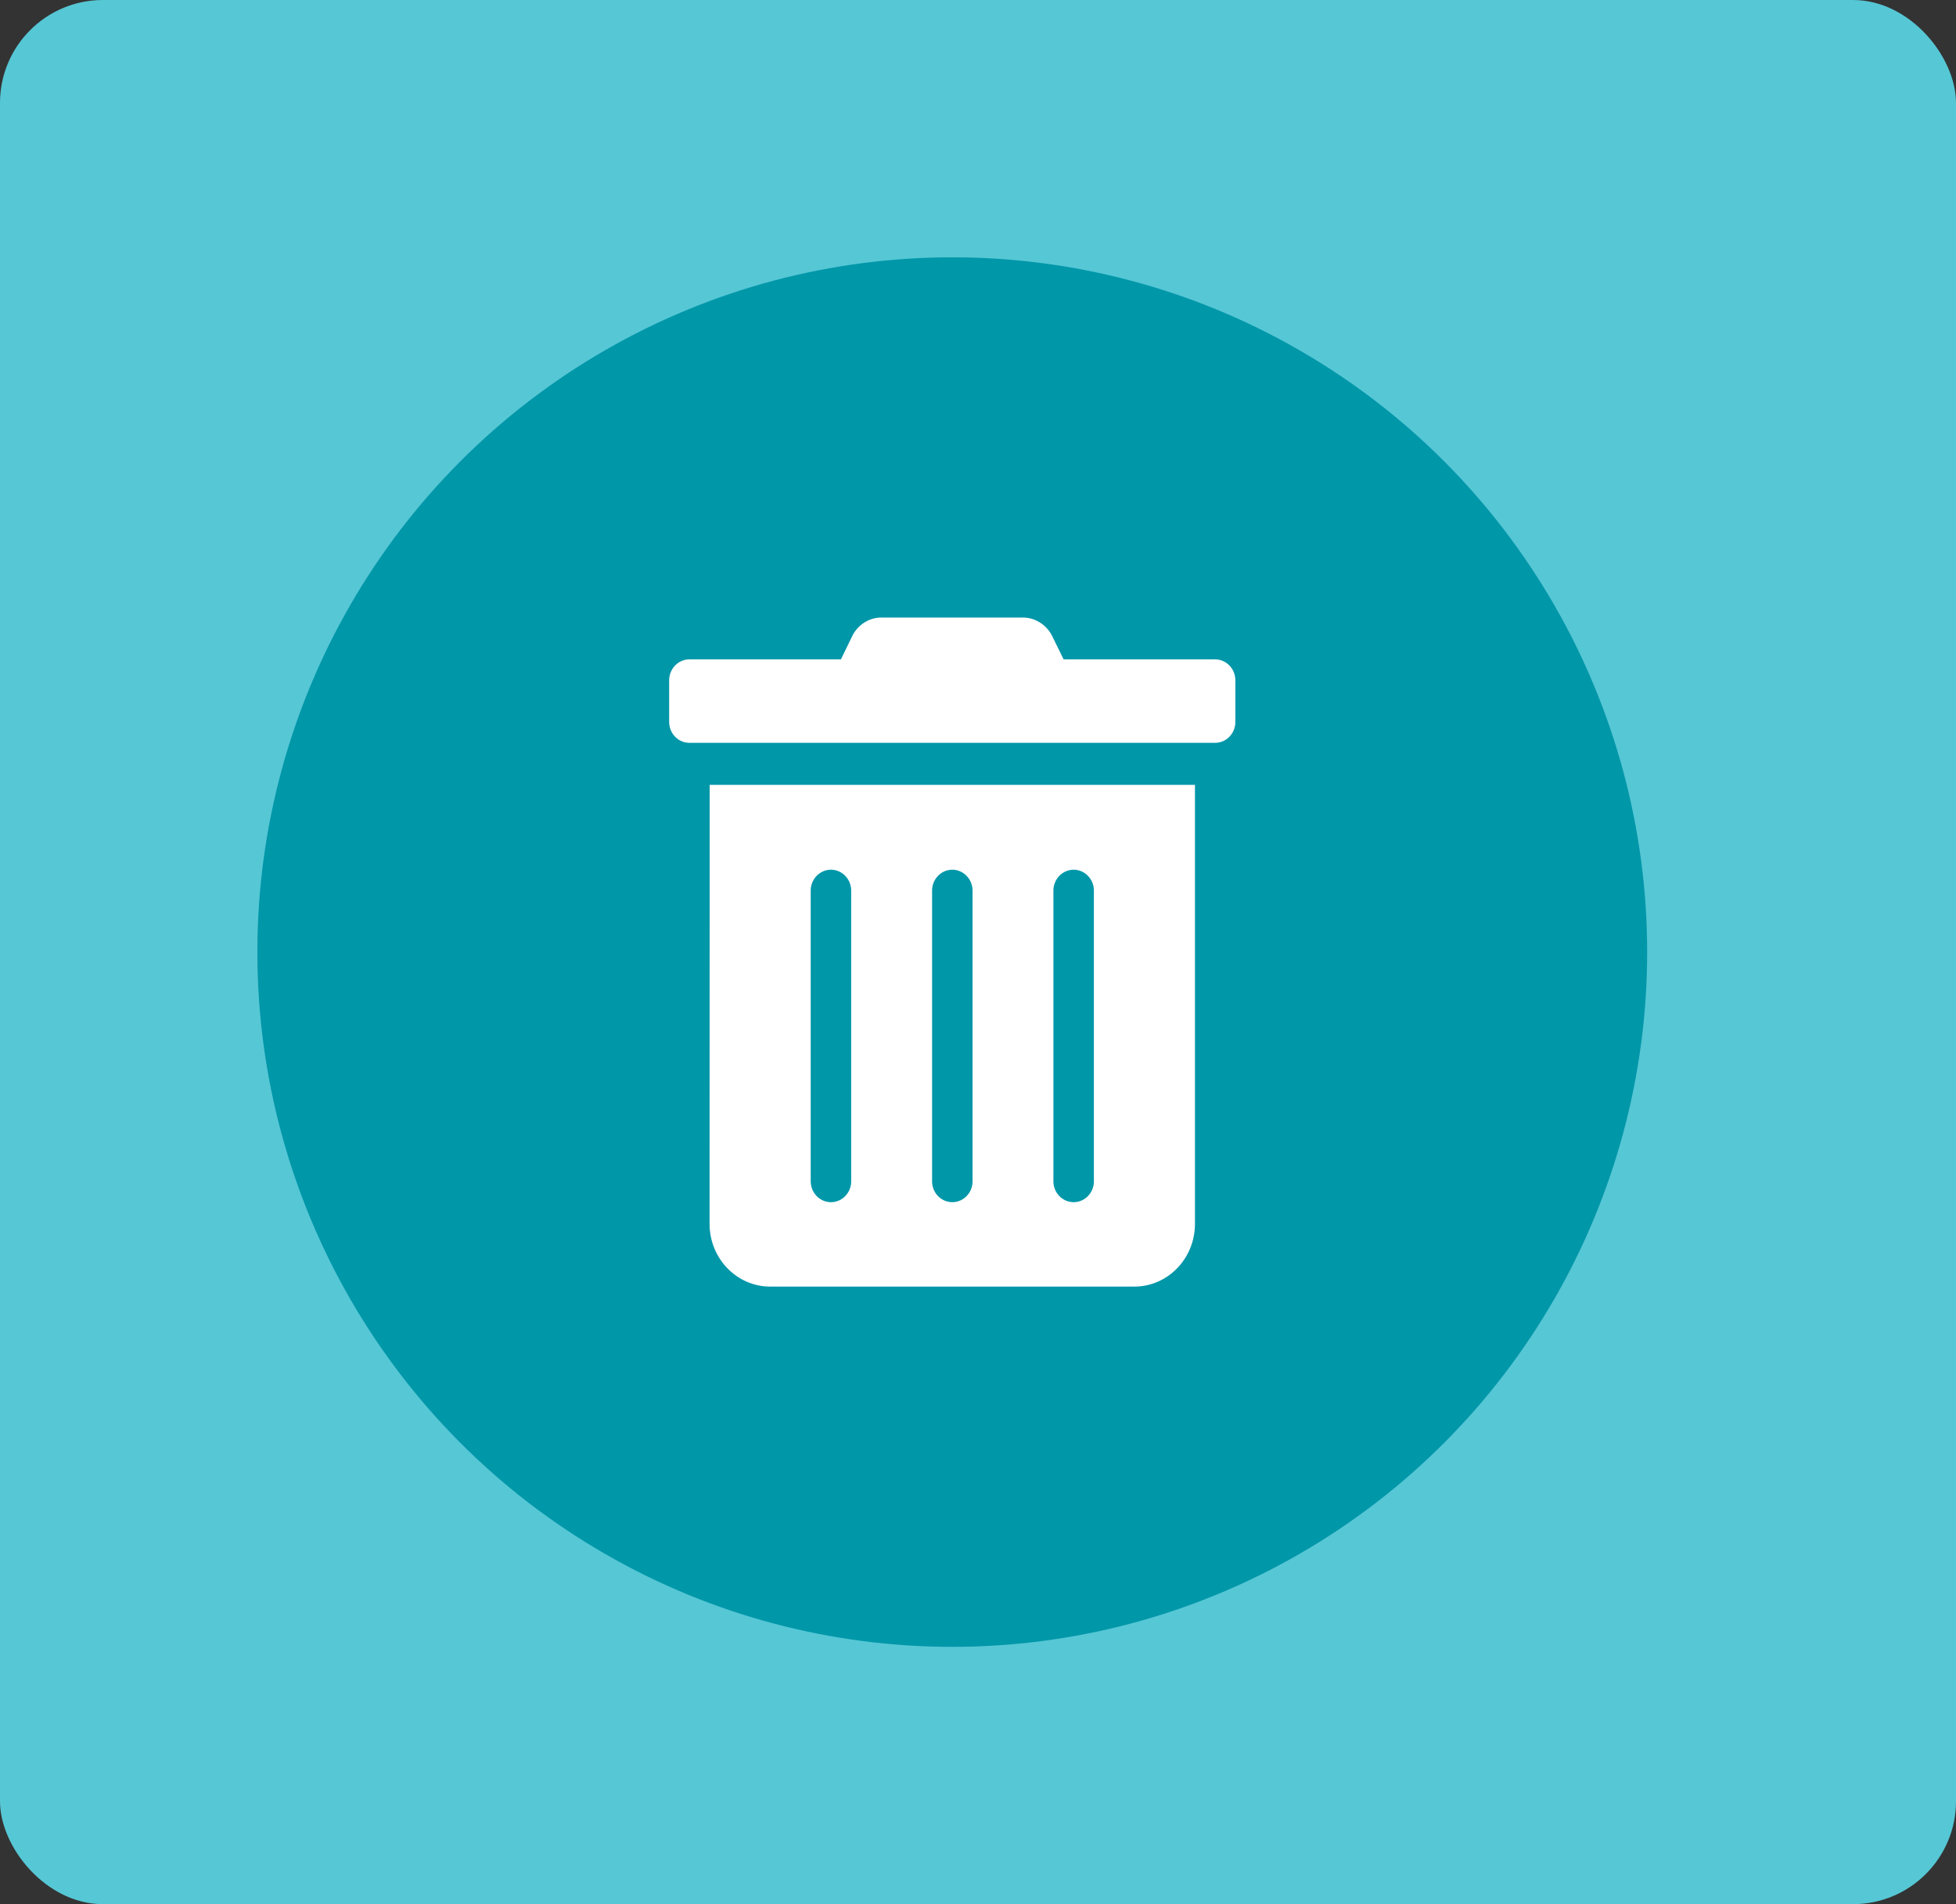 <svg xmlns="http://www.w3.org/2000/svg" width="38" height="37" viewBox="0 0 38 37">
    <rect x="0" y="0" width="38" height="37" fill="#333333" stroke="none"/>
    <g fill="none" fill-rule="evenodd">
        <rect width="38" height="37" fill="#56C7D5" rx="2"/>
        <circle cx="13.5" cy="13.5" r="13.5" fill="#0097A9" transform="translate(5 5)"/>
        <path fill="#FFF" d="M20.465 22.977c.013.224.2.395.416.382.2-.012.358-.176.37-.382v-5.694c-.013-.225-.2-.396-.416-.383-.2.013-.358.177-.37.383v5.694zm-2.357 0c.013.224.199.395.416.382.199-.012.358-.176.37-.382v-5.694c-.014-.225-.2-.396-.416-.383-.2.013-.358.177-.37.383v5.694zm-2.357 0c.012.224.199.395.415.382.2-.012.358-.176.37-.382v-5.694c-.013-.225-.199-.396-.416-.383-.199.013-.358.177-.37.383v5.694zm-1.964-7.726h9.428v8.53c0 .673-.528 1.219-1.179 1.219h-7.072c-.651 0-1.179-.546-1.179-1.22l.002-8.529zM24 13.219v.809c0 .224-.176.406-.393.406H13.393c-.217 0-.393-.182-.393-.406v-.809c0-.224.176-.407.393-.407h2.944l.231-.475c.107-.198.306-.325.525-.337h2.81c.22.012.419.14.527.337l.233.475h2.946c.216.002.391.184.391.407z"/>
    </g>
</svg>
